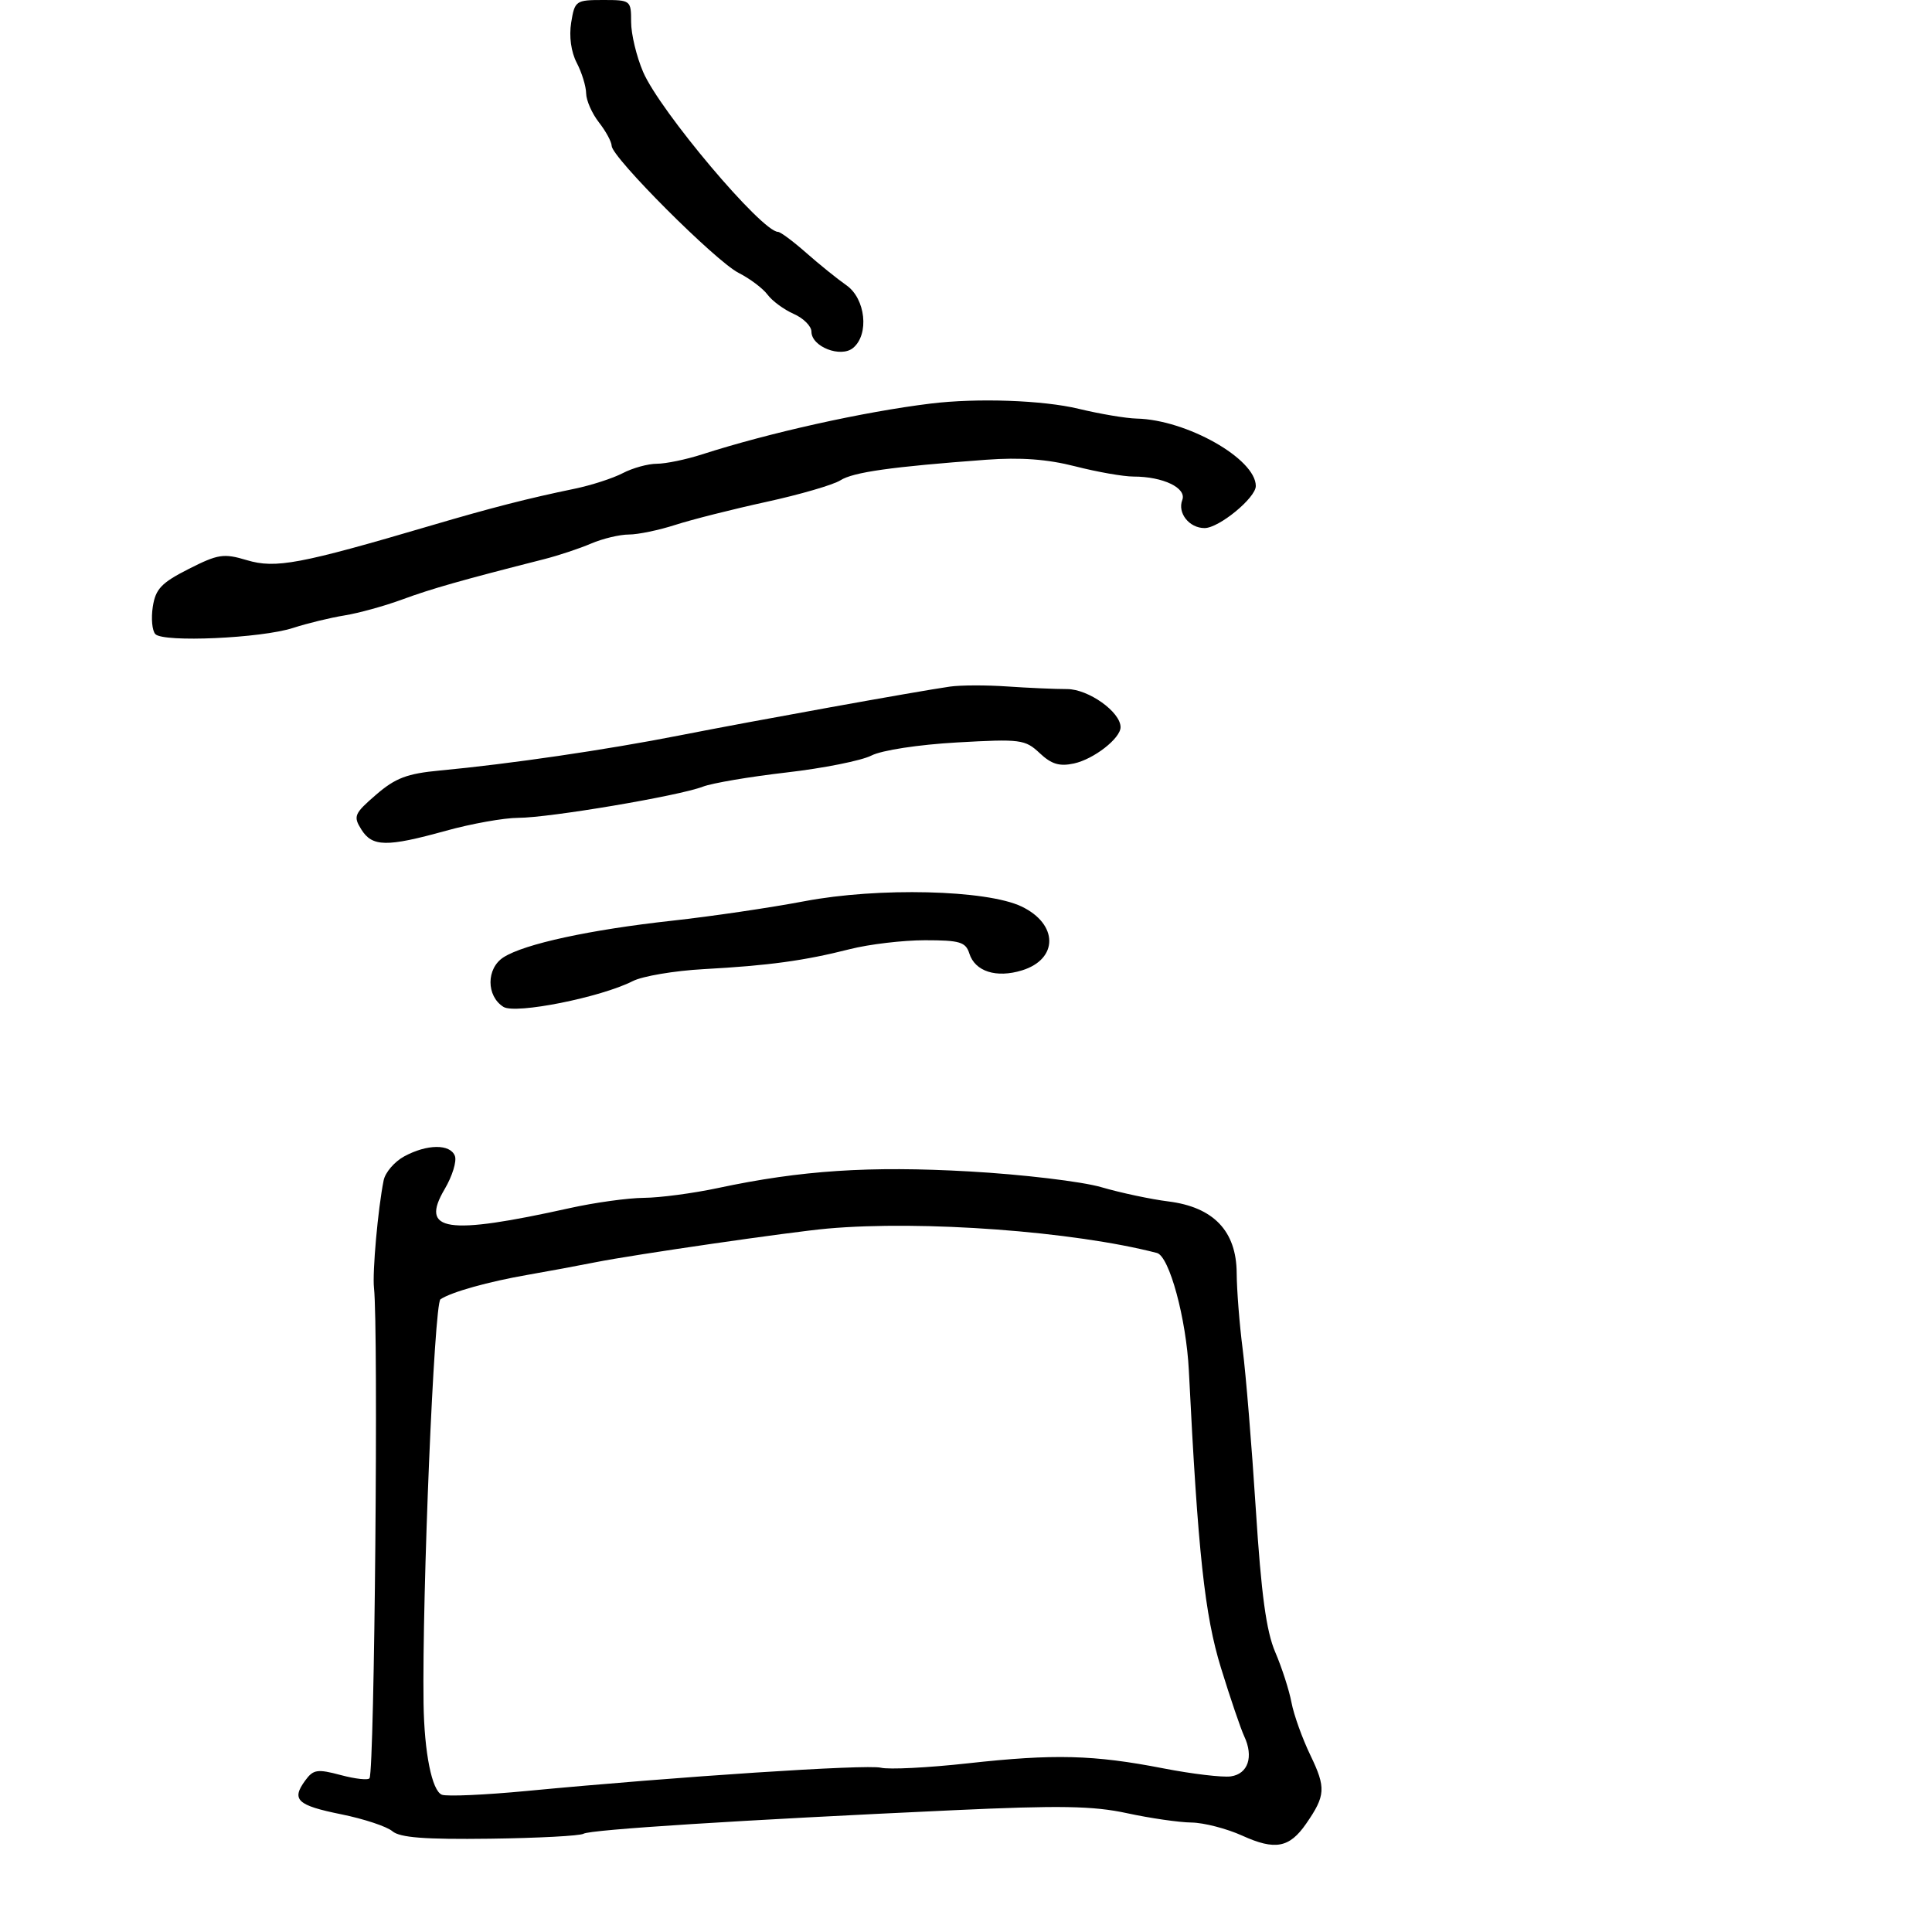 <svg xmlns="http://www.w3.org/2000/svg" width="300" height="300" viewBox="0 0 300 300" version="1.1">
	<path d="M 88.693 3.505 C 88.344 5.653, 88.679 8.074, 89.556 9.755 C 90.343 11.265, 91 13.400, 91.016 14.500 C 91.032 15.600, 91.924 17.625, 93 19 C 94.076 20.375, 94.966 22.016, 94.978 22.648 C 95.013 24.441, 111.128 40.567, 114.689 42.372 C 116.443 43.261, 118.468 44.786, 119.189 45.760 C 119.910 46.734, 121.737 48.077, 123.250 48.744 C 124.763 49.411, 126 50.651, 126 51.500 C 126 53.837, 130.555 55.614, 132.470 54.025 C 135.002 51.924, 134.410 46.380, 131.431 44.297 C 130.018 43.309, 127.206 41.040, 125.181 39.255 C 123.157 37.470, 121.190 36.007, 120.812 36.005 C 118.285 35.987, 102.468 17.235, 99.861 11.167 C 98.838 8.784, 98 5.296, 98 3.417 C 98 0.049, 97.937 0, 93.631 0 C 89.411 0, 89.242 0.120, 88.693 3.505 M 144.500 62.667 C 134.075 63.944, 119.453 67.196, 109 70.561 C 106.525 71.358, 103.375 72.010, 102 72.011 C 100.625 72.012, 98.244 72.668, 96.708 73.468 C 95.173 74.269, 91.798 75.361, 89.208 75.895 C 82.024 77.377, 76.318 78.839, 67 81.585 C 46.561 87.609, 42.795 88.318, 38.330 86.981 C 34.726 85.901, 33.874 86.030, 29.295 88.350 C 25.065 90.494, 24.156 91.450, 23.727 94.206 C 23.445 96.018, 23.623 97.935, 24.123 98.466 C 25.368 99.789, 40.575 99.107, 45.498 97.508 C 47.699 96.793, 51.300 95.917, 53.500 95.562 C 55.700 95.207, 59.750 94.086, 62.500 93.072 C 66.984 91.418, 71.727 90.071, 84.500 86.824 C 86.700 86.265, 89.978 85.176, 91.784 84.404 C 93.590 83.632, 96.230 83, 97.650 83 C 99.070 83, 102.317 82.326, 104.866 81.503 C 107.415 80.679, 113.775 79.072, 119 77.931 C 124.225 76.790, 129.400 75.283, 130.500 74.581 C 132.484 73.316, 138.435 72.477, 153.135 71.390 C 158.474 70.995, 162.633 71.303, 166.965 72.413 C 170.373 73.286, 174.446 74, 176.016 74 C 180.608 74, 184.300 75.776, 183.584 77.641 C 182.809 79.661, 184.667 82, 187.046 82 C 189.282 82, 195 77.304, 195 75.467 C 195 71.252, 184.259 65.174, 176.500 64.997 C 174.850 64.959, 170.800 64.277, 167.500 63.480 C 161.961 62.143, 151.732 61.781, 144.500 62.667 M 147.500 106.616 C 142.403 107.348, 117.078 111.920, 105.500 114.199 C 94.130 116.436, 79.108 118.635, 68.284 119.647 C 63.209 120.122, 61.395 120.811, 58.395 123.404 C 55.001 126.338, 54.826 126.749, 56.101 128.790 C 57.804 131.518, 60.029 131.553, 69.243 129 C 73.212 127.900, 78.269 126.997, 80.480 126.993 C 85.297 126.985, 105.420 123.588, 109.128 122.157 C 110.573 121.599, 116.423 120.606, 122.128 119.950 C 127.832 119.295, 133.767 118.111, 135.316 117.319 C 136.923 116.498, 142.620 115.626, 148.590 115.288 C 158.478 114.728, 159.178 114.819, 161.442 116.945 C 163.279 118.671, 164.522 119.044, 166.783 118.548 C 169.865 117.871, 174 114.644, 174 112.916 C 174 110.551, 169.013 107, 165.692 107 C 163.823 107, 159.640 106.817, 156.397 106.593 C 153.154 106.368, 149.150 106.379, 147.500 106.616 M 124.915 139.941 C 119.643 140.943, 110.418 142.302, 104.415 142.961 C 91.602 144.367, 81.428 146.573, 78.190 148.646 C 75.495 150.371, 75.489 154.665, 78.178 156.349 C 80.042 157.516, 93.290 154.873, 98.259 152.344 C 99.776 151.572, 104.726 150.736, 109.259 150.487 C 119.395 149.930, 124.883 149.180, 131.960 147.385 C 134.963 146.623, 140.220 146, 143.643 146 C 149.052 146, 149.951 146.270, 150.521 148.065 C 151.404 150.850, 154.697 151.906, 158.683 150.683 C 164.377 148.935, 164.339 143.486, 158.614 140.756 C 153.182 138.166, 136.388 137.760, 124.915 139.941 M 62.763 179.565 C 61.257 180.382, 59.823 182.052, 59.575 183.275 C 58.693 187.636, 57.804 197.541, 58.074 200 C 58.776 206.399, 58.156 274.701, 57.383 276.117 C 57.198 276.457, 55.193 276.240, 52.929 275.636 C 49.273 274.660, 48.653 274.754, 47.393 276.478 C 45.205 279.470, 46.130 280.335, 53.001 281.726 C 56.496 282.433, 60.063 283.614, 60.928 284.351 C 62.098 285.347, 65.973 285.644, 76.073 285.513 C 83.538 285.416, 90.079 285.069, 90.608 284.742 C 91.644 284.102, 115.144 282.607, 148 281.092 C 164.602 280.326, 169.736 280.413, 175 281.552 C 178.575 282.326, 183.075 282.978, 185 283.001 C 186.925 283.025, 190.481 283.943, 192.902 285.041 C 197.997 287.353, 200.216 286.939, 202.811 283.191 C 205.837 278.822, 205.914 277.612, 203.491 272.583 C 202.222 269.952, 200.894 266.251, 200.539 264.359 C 200.185 262.467, 199.050 258.949, 198.017 256.540 C 196.623 253.289, 195.847 247.574, 195 234.331 C 194.373 224.524, 193.455 213.350, 192.961 209.500 C 192.466 205.650, 192.048 200.328, 192.031 197.673 C 191.989 191.155, 188.435 187.435, 181.413 186.557 C 178.711 186.220, 174.028 185.224, 171.006 184.344 C 167.984 183.464, 158.759 182.364, 150.506 181.900 C 135.001 181.027, 124.379 181.728, 111.500 184.473 C 107.650 185.294, 102.475 185.981, 100 186 C 97.525 186.019, 92.350 186.734, 88.500 187.588 C 69.292 191.849, 65.165 191.225, 69.045 184.648 C 70.235 182.632, 70.950 180.312, 70.635 179.492 C 69.911 177.606, 66.312 177.639, 62.763 179.565 M 128.500 190.773 C 122.786 191.281, 98.422 194.814, 92.500 195.995 C 89.750 196.543, 85.025 197.420, 82 197.944 C 75.839 199.012, 70.059 200.630, 68.394 201.754 C 67.418 202.412, 65.530 247.560, 65.769 264.500 C 65.878 272.147, 67.072 278.091, 68.621 278.685 C 69.389 278.980, 75.301 278.718, 81.759 278.103 C 105.263 275.865, 134.555 273.941, 136.775 274.489 C 138.026 274.798, 144.101 274.492, 150.275 273.809 C 163.683 272.326, 169.806 272.483, 180.634 274.588 C 185.108 275.458, 189.829 276.019, 191.124 275.835 C 193.799 275.455, 194.690 272.791, 193.206 269.619 C 192.661 268.453, 191.036 263.675, 189.594 259 C 187.059 250.778, 186.016 241.126, 184.606 212.845 C 184.203 204.759, 181.572 195.060, 179.646 194.560 C 166.716 191.204, 143.229 189.466, 128.500 190.773" stroke="none" fill="black" fill-rule="evenodd"/>
</svg>